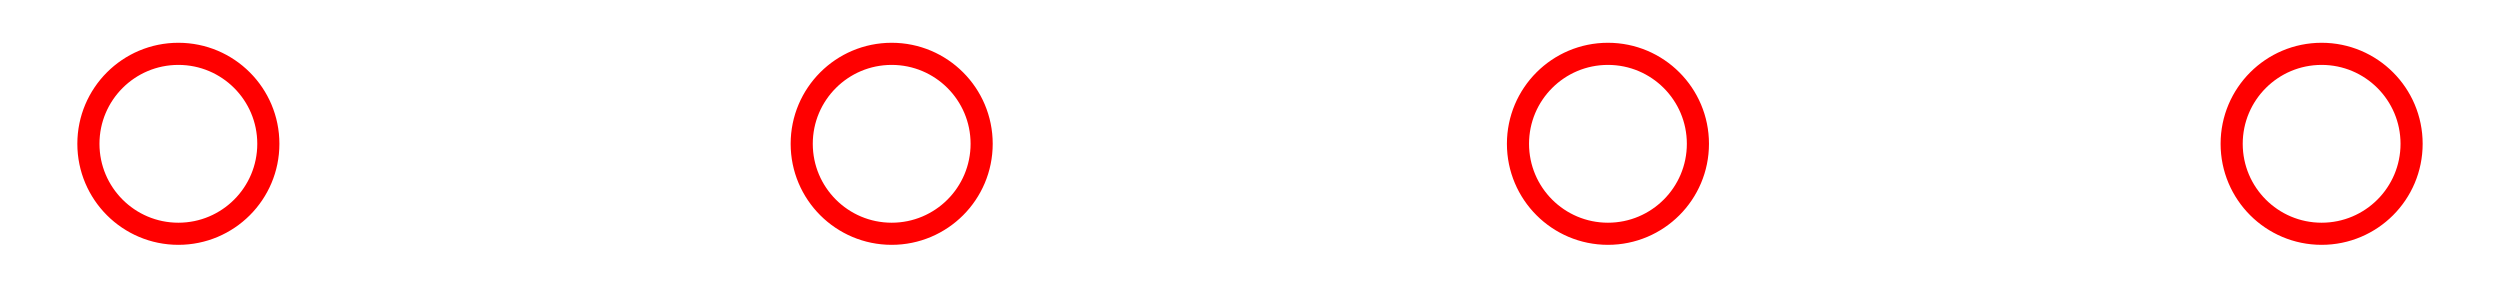 <?xml version="1.0" encoding="utf-8"?>
<!-- Generator: Adobe Illustrator 17.0.0, SVG Export Plug-In . SVG Version: 6.00 Build 0)  -->
<!DOCTYPE svg PUBLIC "-//W3C//DTD SVG 1.1//EN" "http://www.w3.org/Graphics/SVG/1.1/DTD/svg11.dtd">
<svg version="1.1" xmlns="http://www.w3.org/2000/svg" xmlns:xlink="http://www.w3.org/1999/xlink" x="0px" y="0px" width="226px"
	 height="26px" viewBox="0 0 226 26" enable-background="new 0 0 226 26" xml:space="preserve">
<g id="Main">
	<g>
		<circle fill="none" stroke="#FF0000" stroke-width="2" stroke-miterlimit="10" cx="16.125" cy="13" r="8.133"/>
		<circle fill="none" stroke="#FF0000" stroke-width="2" stroke-miterlimit="10" cx="80.608" cy="13" r="8.133"/>
		<circle fill="none" stroke="#FF0000" stroke-width="2" stroke-miterlimit="10" cx="145.358" cy="13" r="8.133"/>
		<circle fill="none" stroke="#FF0000" stroke-width="2" stroke-miterlimit="10" cx="209.875" cy="13" r="8.133"/>
	</g>
</g>
<g id="Confirmations" display="none">
</g>
<g id="popup">
</g>
<g id="notes_for_rapi">
</g>
</svg>
